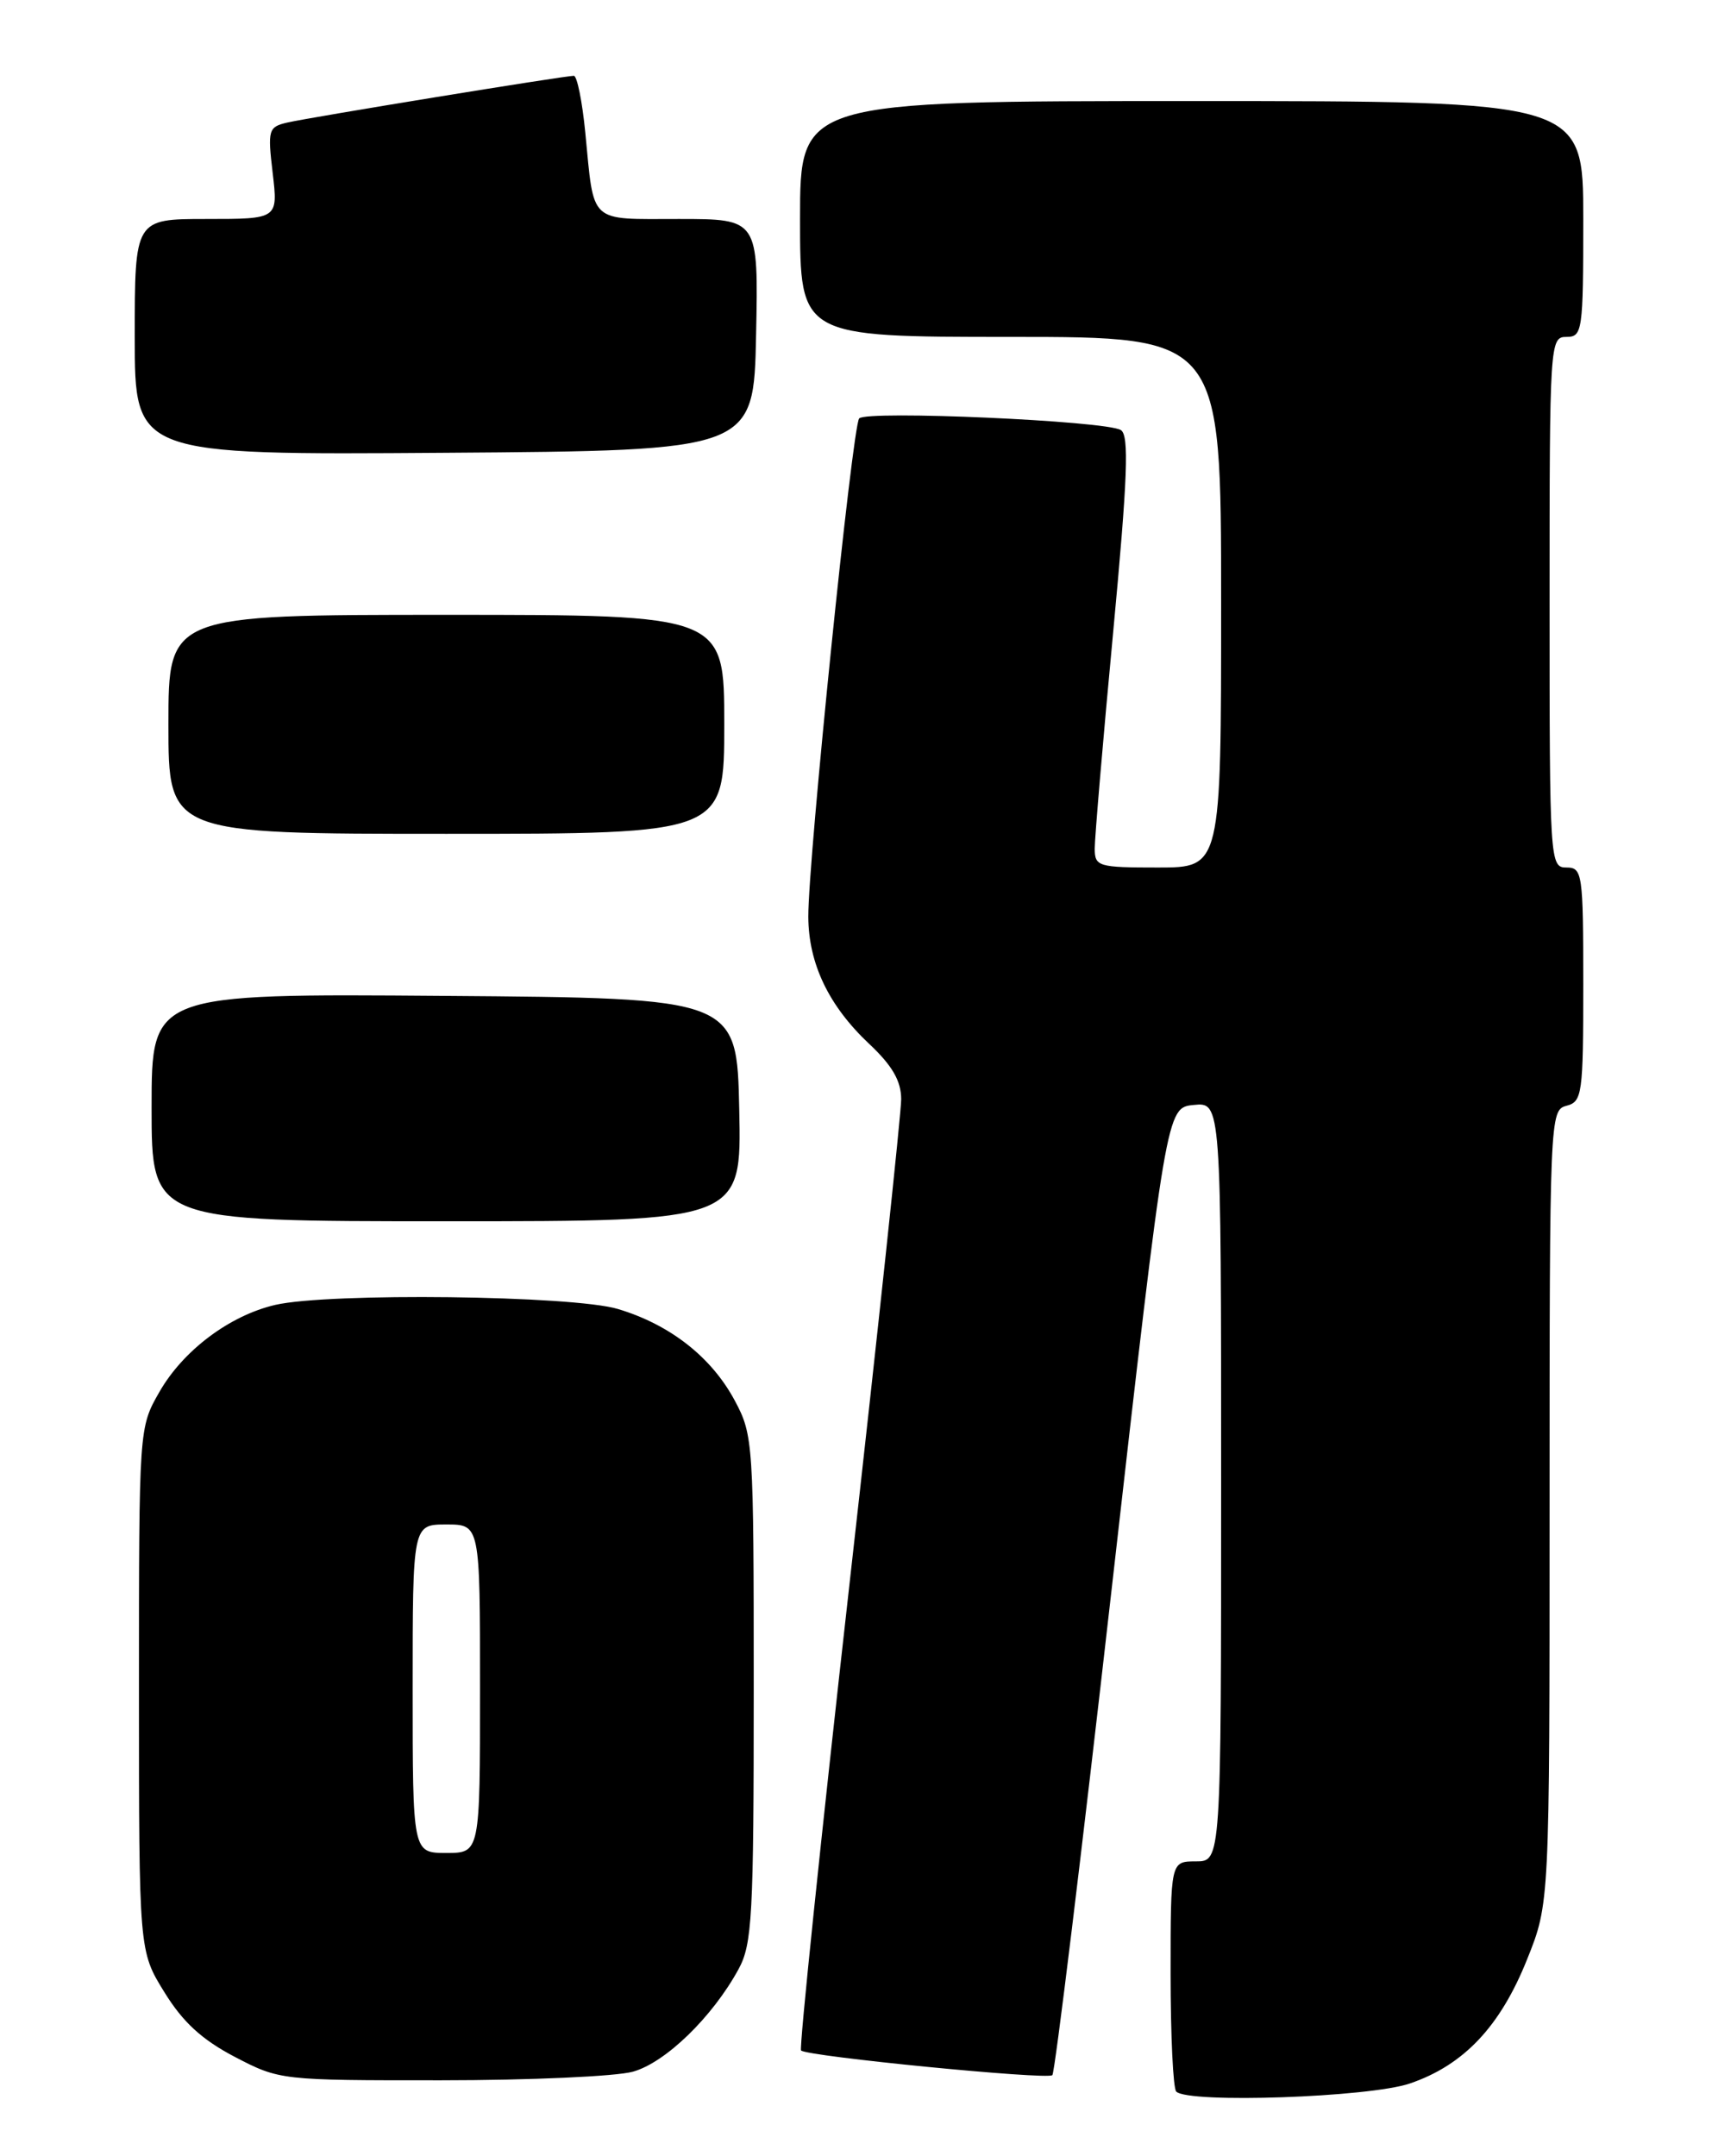 <?xml version="1.0" encoding="UTF-8" standalone="no"?>
<!DOCTYPE svg PUBLIC "-//W3C//DTD SVG 1.1//EN" "http://www.w3.org/Graphics/SVG/1.1/DTD/svg11.dtd" >
<svg xmlns="http://www.w3.org/2000/svg" xmlns:xlink="http://www.w3.org/1999/xlink" version="1.1" viewBox="0 0 204 256">
 <g >
 <path fill="currentColor"
d=" M 167.41 247.37 C 173.81 245.19 178.15 240.60 181.34 232.61 C 184.00 225.98 184.00 225.98 184.00 178.90 C 184.00 132.65 184.04 131.80 186.00 131.29 C 187.88 130.80 188.00 129.93 188.00 116.88 C 188.00 103.67 187.90 103.00 186.00 103.00 C 184.04 103.00 184.00 102.33 184.00 71.50 C 184.00 40.67 184.04 40.00 186.00 40.00 C 187.90 40.00 188.00 39.33 188.00 26.00 C 188.00 12.00 188.00 12.00 141.50 12.00 C 95.00 12.00 95.00 12.00 95.00 26.00 C 95.00 40.00 95.00 40.00 120.00 40.00 C 145.00 40.00 145.00 40.00 145.00 71.50 C 145.00 103.00 145.00 103.00 137.50 103.00 C 130.39 103.00 130.00 102.88 129.99 100.75 C 129.99 99.51 130.96 88.00 132.17 75.17 C 133.91 56.61 134.09 51.68 133.09 51.06 C 131.31 49.96 102.88 48.70 102.02 49.68 C 101.21 50.61 95.95 102.14 95.98 108.85 C 96.01 114.41 98.40 119.41 103.19 123.92 C 105.95 126.51 107.00 128.33 107.01 130.50 C 107.01 132.15 104.24 158.14 100.85 188.26 C 97.46 218.38 94.88 243.22 95.12 243.45 C 95.82 244.15 124.38 246.96 124.96 246.38 C 125.26 246.09 128.43 220.12 132.00 188.68 C 138.50 131.50 138.50 131.50 141.75 131.19 C 145.00 130.87 145.00 130.87 145.00 175.94 C 145.00 221.00 145.00 221.00 142.00 221.00 C 139.00 221.00 139.00 221.00 139.00 234.33 C 139.00 241.67 139.30 247.97 139.67 248.33 C 141.10 249.76 162.58 249.02 167.41 247.37 Z  M 75.15 245.97 C 79.01 244.90 84.59 239.49 87.69 233.81 C 89.32 230.83 89.50 227.54 89.50 200.50 C 89.50 171.34 89.44 170.38 87.26 166.31 C 84.50 161.14 79.58 157.28 73.39 155.42 C 68.02 153.80 39.04 153.46 32.68 154.93 C 27.27 156.19 21.75 160.33 18.93 165.26 C 16.50 169.50 16.50 169.51 16.50 200.58 C 16.50 231.65 16.50 231.65 19.52 236.53 C 21.71 240.09 23.98 242.17 27.88 244.21 C 33.19 246.98 33.35 247.00 52.36 246.99 C 62.89 246.99 73.14 246.53 75.15 245.97 Z  M 87.78 131.75 C 87.50 118.50 87.50 118.50 52.75 118.24 C 18.00 117.97 18.00 117.97 18.00 131.49 C 18.00 145.00 18.00 145.00 53.03 145.00 C 88.06 145.00 88.06 145.00 87.78 131.75 Z  M 86.00 86.00 C 86.00 73.00 86.00 73.00 53.00 73.00 C 20.00 73.00 20.00 73.00 20.00 86.00 C 20.00 99.00 20.00 99.00 53.00 99.00 C 86.00 99.00 86.00 99.00 86.00 86.00 Z  M 89.78 39.75 C 90.06 26.00 90.06 26.00 80.60 26.00 C 69.81 26.00 70.57 26.70 69.50 15.75 C 69.14 12.04 68.52 9.00 68.14 9.00 C 67.01 9.00 36.74 13.94 34.12 14.55 C 31.87 15.07 31.77 15.40 32.38 20.55 C 33.02 26.00 33.02 26.00 24.51 26.00 C 16.00 26.00 16.00 26.00 16.00 40.01 C 16.00 54.02 16.00 54.02 52.75 53.76 C 89.50 53.50 89.50 53.50 89.78 39.75 Z  M 49.00 200.50 C 49.00 181.00 49.00 181.00 53.00 181.00 C 57.00 181.00 57.00 181.00 57.00 200.50 C 57.00 220.00 57.00 220.00 53.00 220.00 C 49.00 220.00 49.00 220.00 49.00 200.50 Z "/>
</g>
</svg>